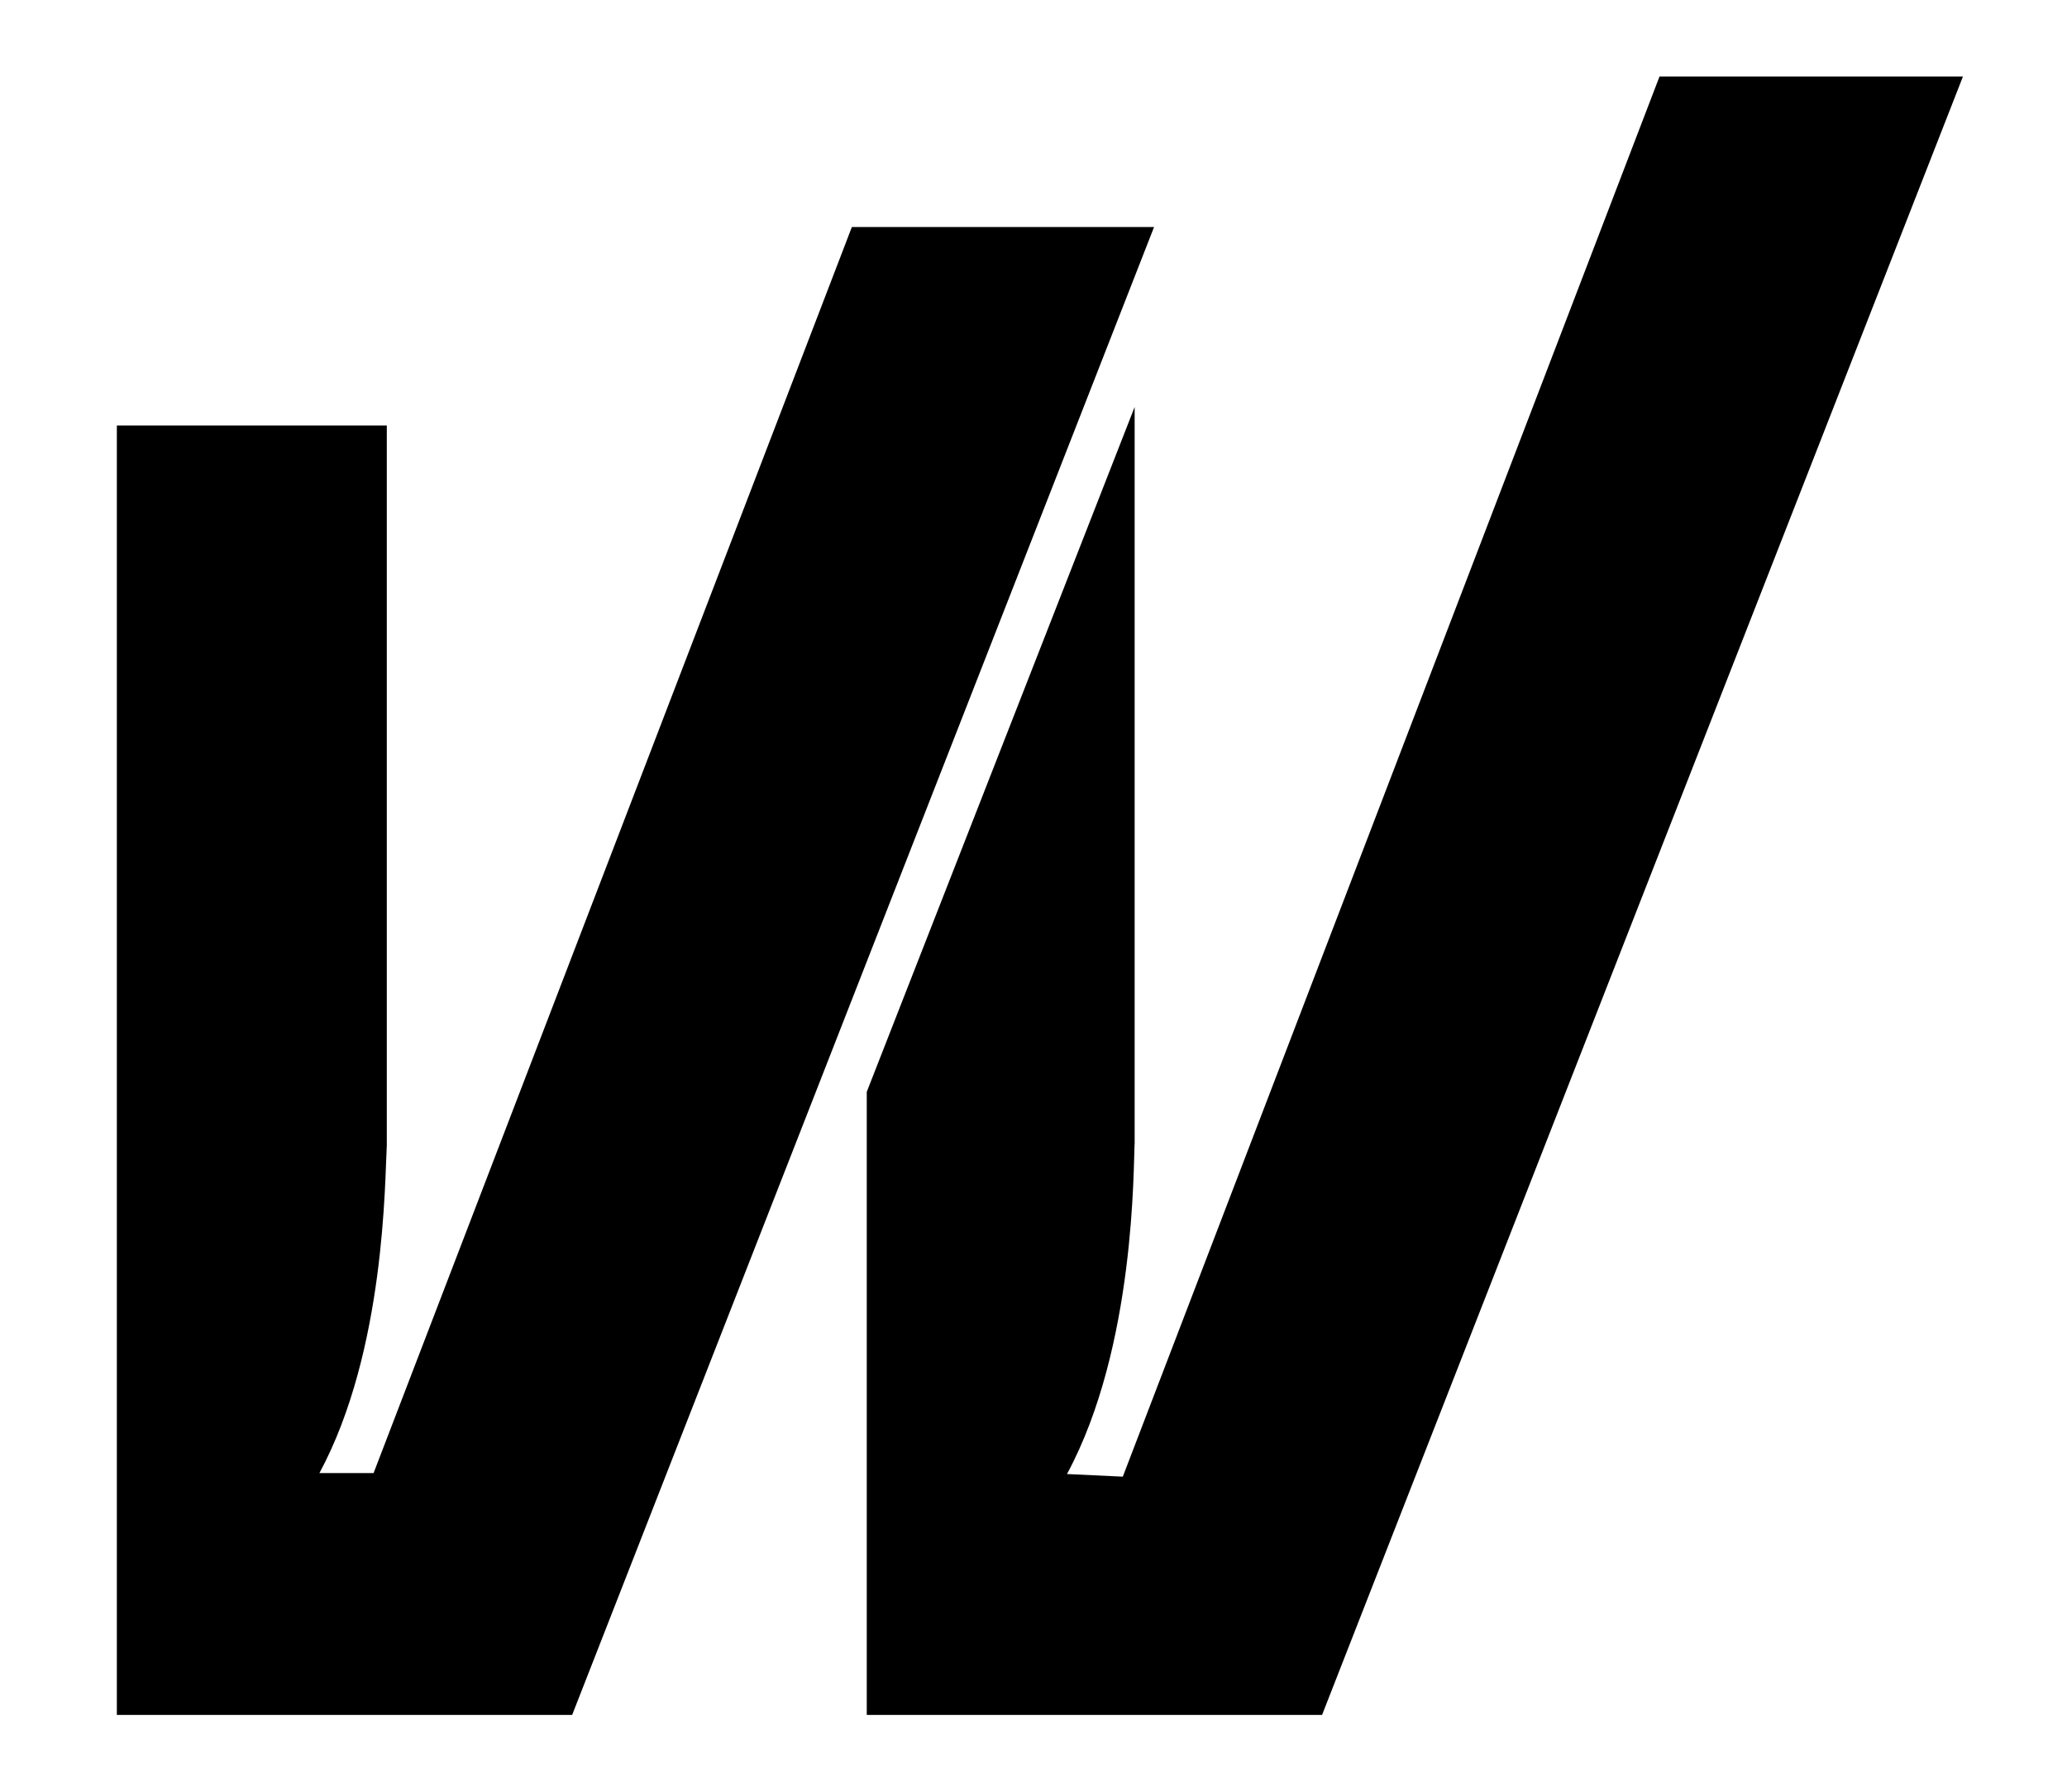 <?xml version="1.0" encoding="UTF-8" standalone="no"?><svg width='15' height='13' viewBox='0 0 15 13' fill='none' xmlns='http://www.w3.org/2000/svg'>
<path d='M8.148 10.714L7.743 10.695C8.242 9.771 8.224 8.454 8.234 8.293V2.953L6.29 7.922V12.443H9.594L14.245 0.555H12.043L8.148 10.714Z' fill='black'/>
<path d='M2.711 10.688H2.318C2.798 9.798 2.792 8.558 2.807 8.31V3.087H0.848V12.443H4.152L8.375 1.647H6.182L2.711 10.688Z' fill='black'/>
</svg>
